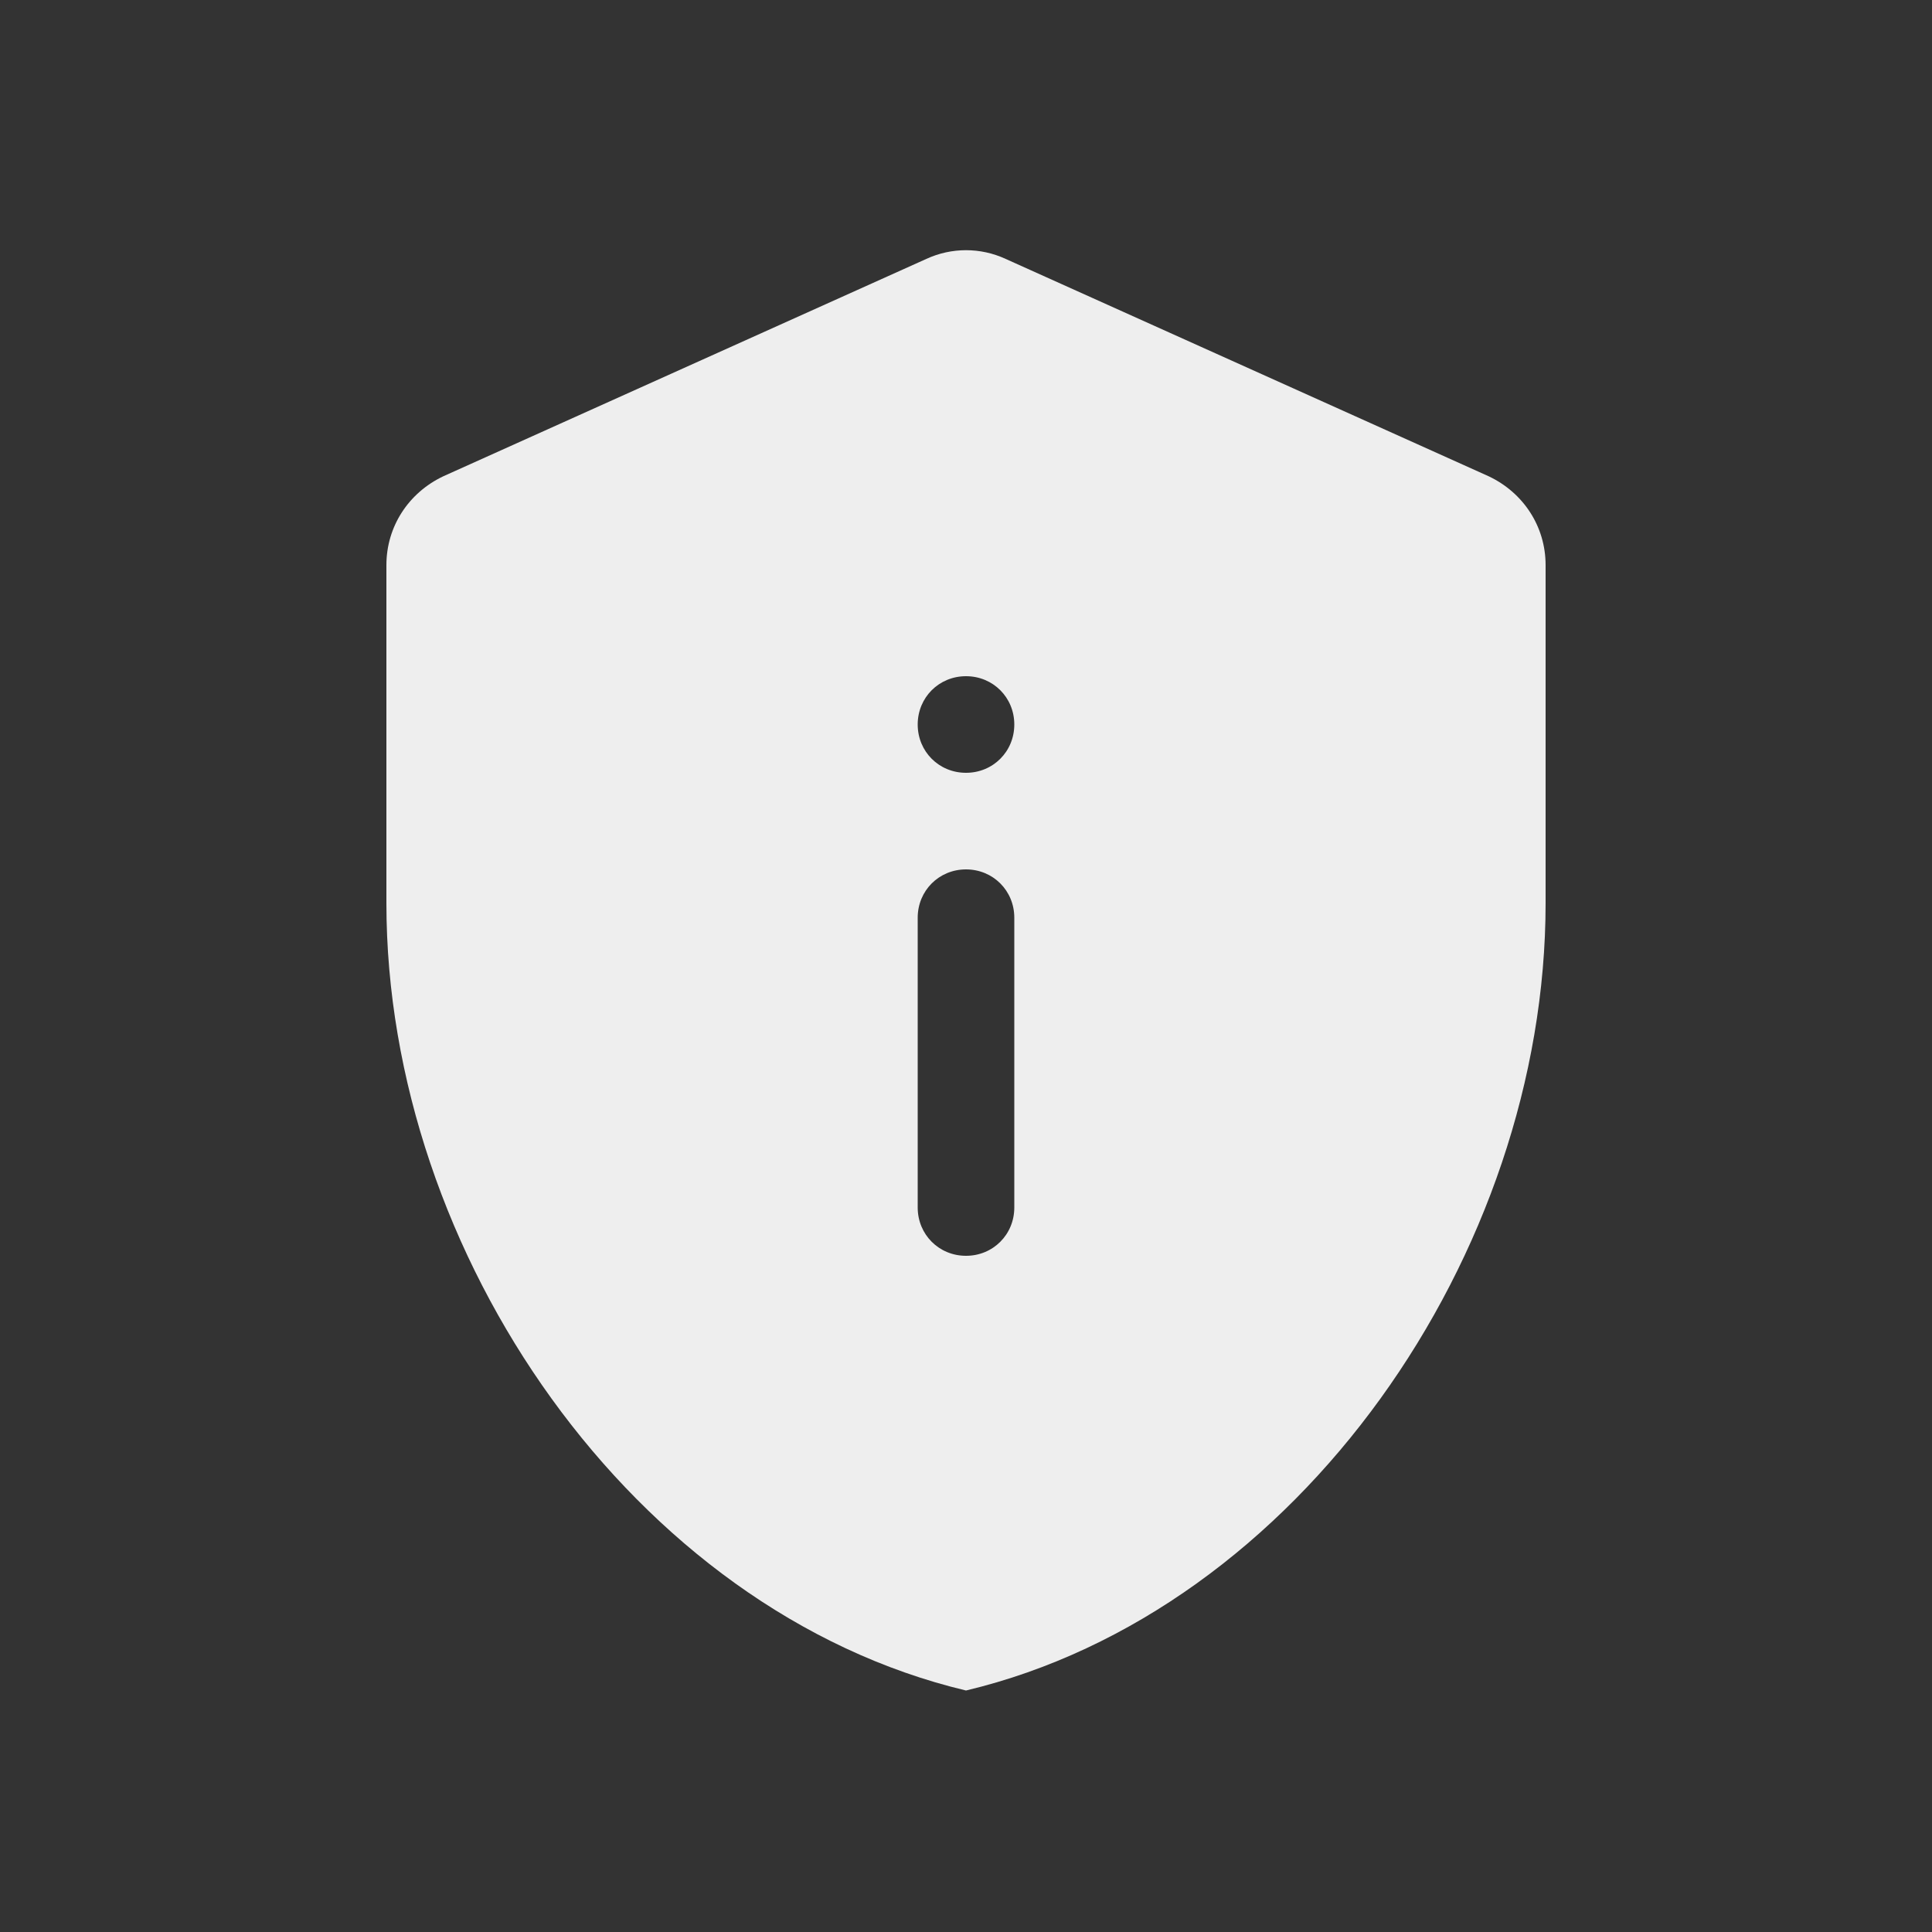 <svg xmlns="http://www.w3.org/2000/svg" enable-background="new 0 0 20 20" height="48px" viewBox="0 0 20 20" width="48px" fill="#EEEEEE"><rect x="0" y="0" width="20" height="20" fill="#333333" stroke="none"/><g><rect fill="none" height="20" width="20" x="0" y="0"/><path d="M15.41,4.93l-5-2.25c-0.26-0.12-0.56-0.12-0.82,0l-5,2.25C4.23,5.1,4,5.45,4,5.85v3.5c0,3.63,2.56,7.33,6,8.15 c3.44-0.82,6-4.52,6-8.15v-3.5C16,5.45,15.77,5.1,15.41,4.93z M10.5,12.5c0,0.28-0.22,0.5-0.5,0.5s-0.5-0.22-0.5-0.5v-3 C9.5,9.22,9.72,9,10,9s0.5,0.22,0.5,0.5V12.5z M10,8C9.72,8,9.5,7.78,9.5,7.5S9.72,7,10,7s0.5,0.22,0.5,0.5S10.28,8,10,8z"/></g></svg>
